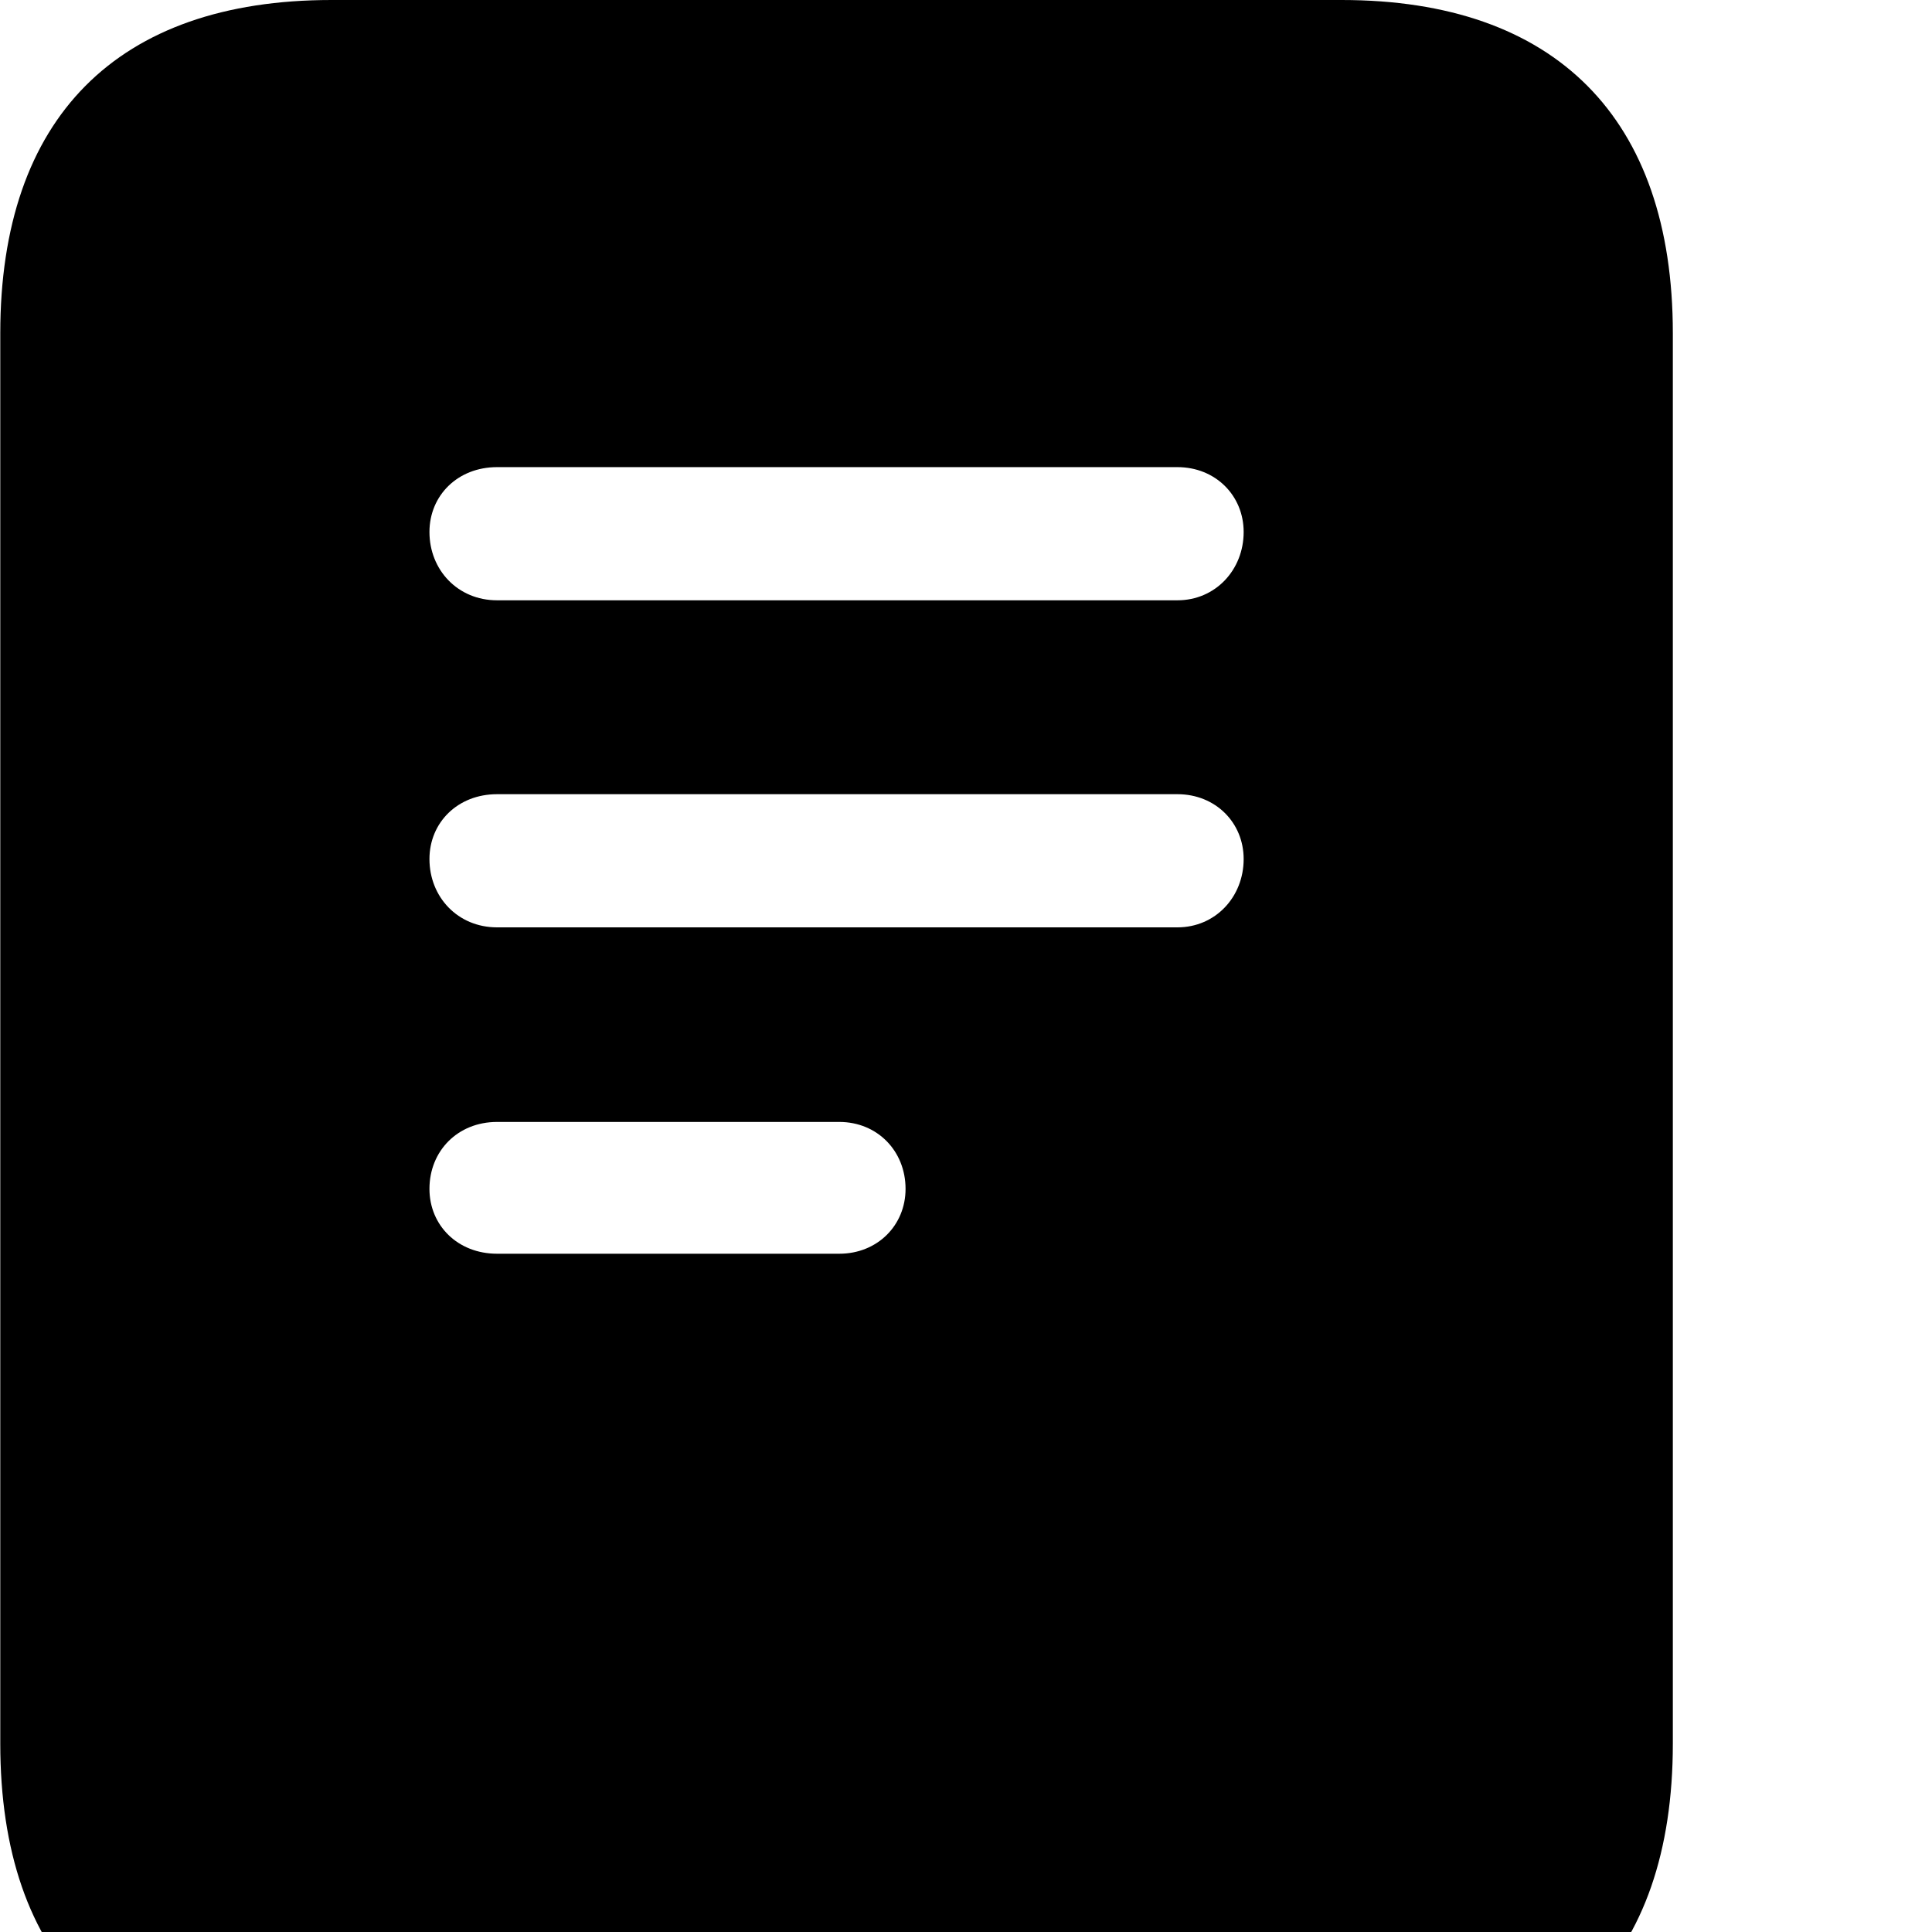 <svg xmlns="http://www.w3.org/2000/svg" viewBox="0 0 28 28" width="28" height="28">
  <path d="M0.004 25.27C0.004 28.4 1.694 30.09 4.804 30.09H19.444C22.544 30.09 24.244 28.4 24.244 25.27V4.83C24.244 1.71 22.544 0 19.444 0H4.804C1.694 0 0.004 1.71 0.004 4.83ZM7.204 8.7C6.634 8.7 6.224 8.26 6.224 7.71C6.224 7.18 6.634 6.77 7.204 6.77H17.064C17.614 6.77 18.024 7.18 18.024 7.71C18.024 8.26 17.614 8.7 17.064 8.7ZM7.204 13.44C6.634 13.44 6.224 13 6.224 12.45C6.224 11.92 6.634 11.51 7.204 11.51H17.064C17.614 11.51 18.024 11.92 18.024 12.45C18.024 13 17.614 13.44 17.064 13.44ZM7.204 18.17C6.634 18.17 6.224 17.76 6.224 17.23C6.224 16.68 6.634 16.26 7.204 16.26H12.164C12.714 16.26 13.124 16.68 13.124 17.23C13.124 17.76 12.714 18.17 12.164 18.17Z" />
</svg>